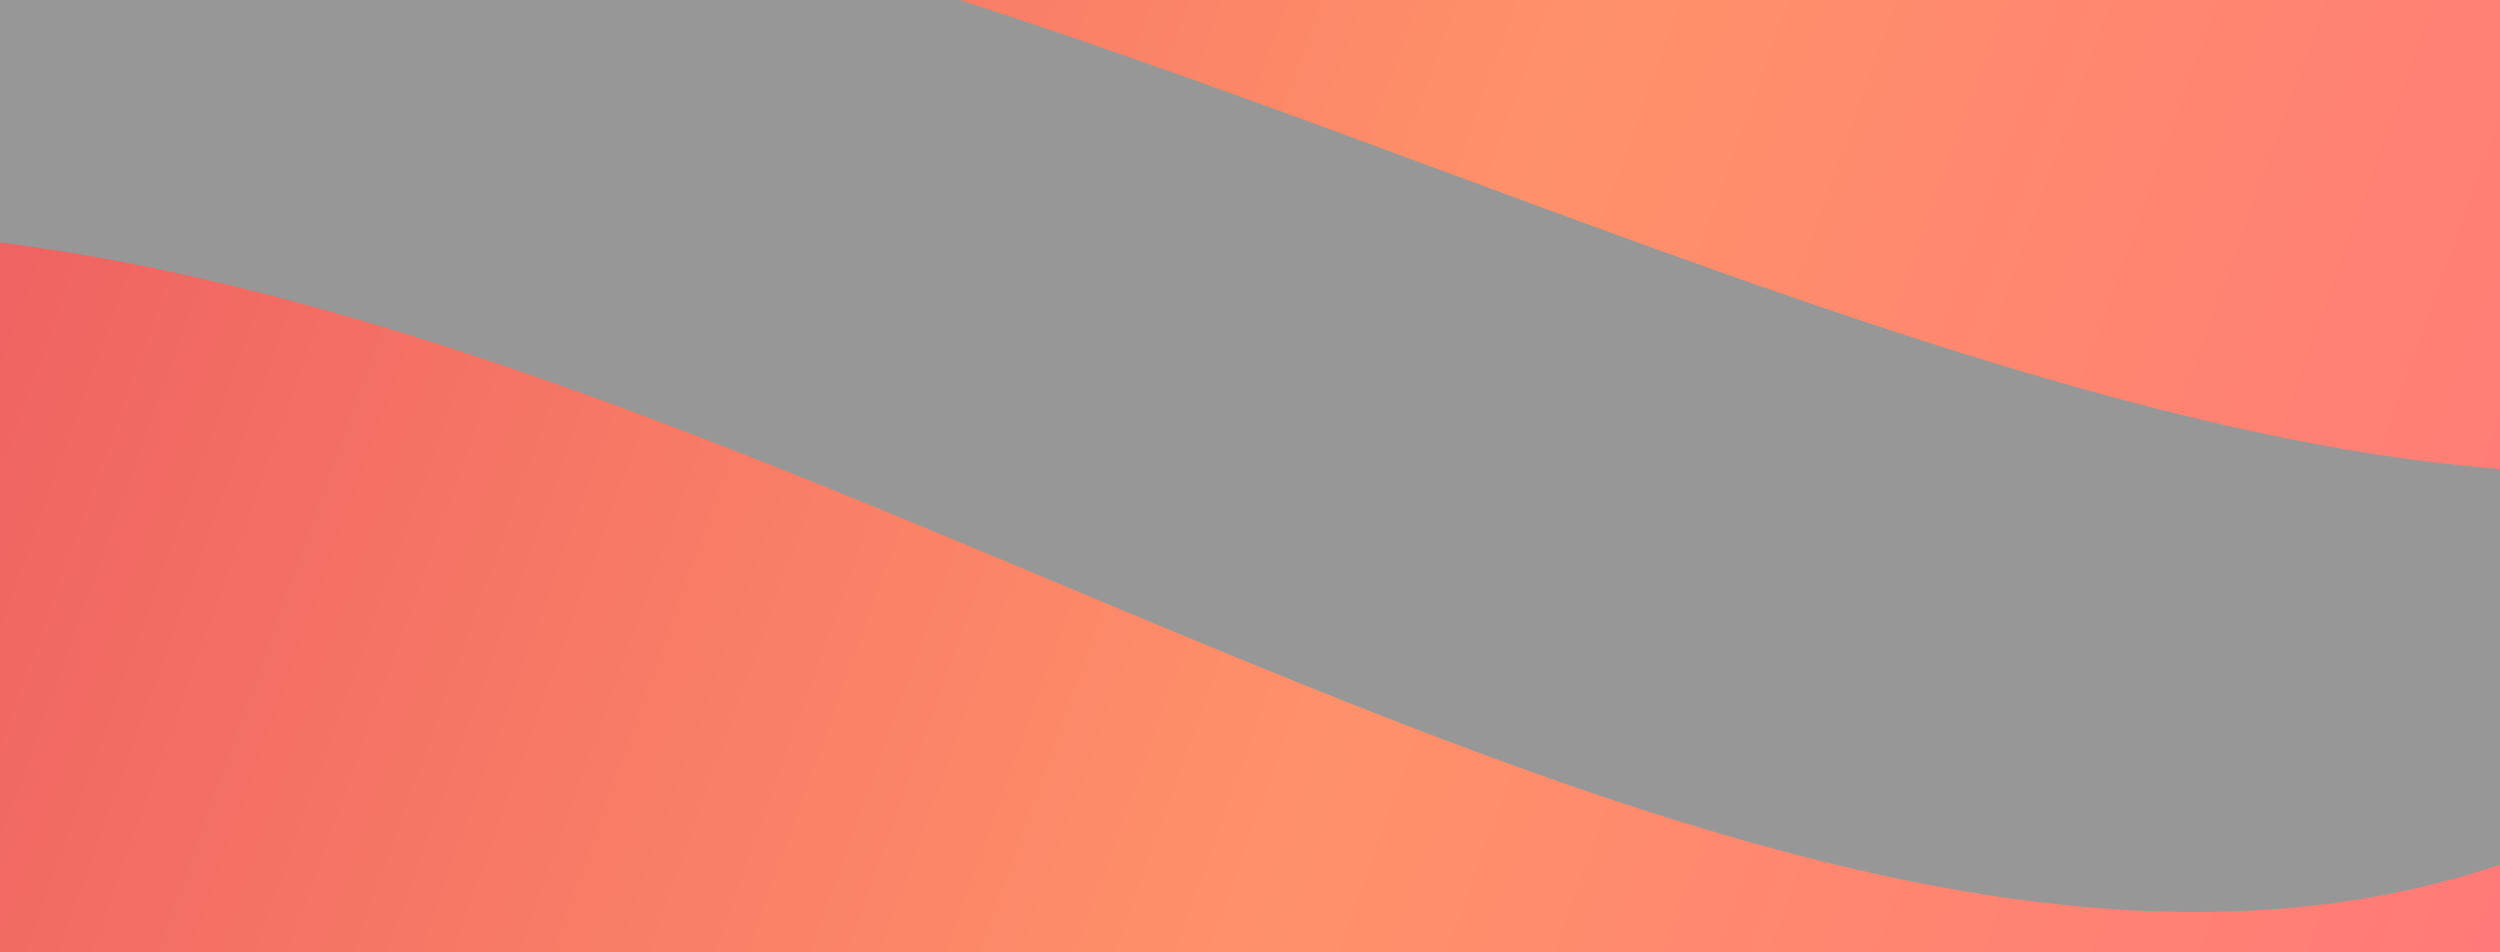 <svg width="525" height="200" viewBox="0 0 525 200" fill="none" xmlns="http://www.w3.org/2000/svg">
<rect width="525" height="200" fill="url(#paint0_linear)"/>
<g style="mix-blend-mode:overlay">
<path fill-rule="evenodd" clip-rule="evenodd" d="M525 181.585C435.3 211.75 330.45 167.829 222.286 122.52C148.48 91.604 73.132 60.041 0 50.928V0H201.549C235.376 10.903 269.642 23.566 303.629 36.126C381.813 65.019 458.519 93.366 525 98.486V181.585Z" fill="#979797"/>
</g>
<defs>
<linearGradient id="paint0_linear" x1="-72" y1="-14.5" x2="544" y2="207" gradientUnits="userSpaceOnUse">
<stop offset="0.108" stop-color="#EE6061"/>
<stop offset="0.594" stop-color="#FF916A"/>
<stop offset="1" stop-color="#FF7879"/>
</linearGradient>
</defs>
</svg>
